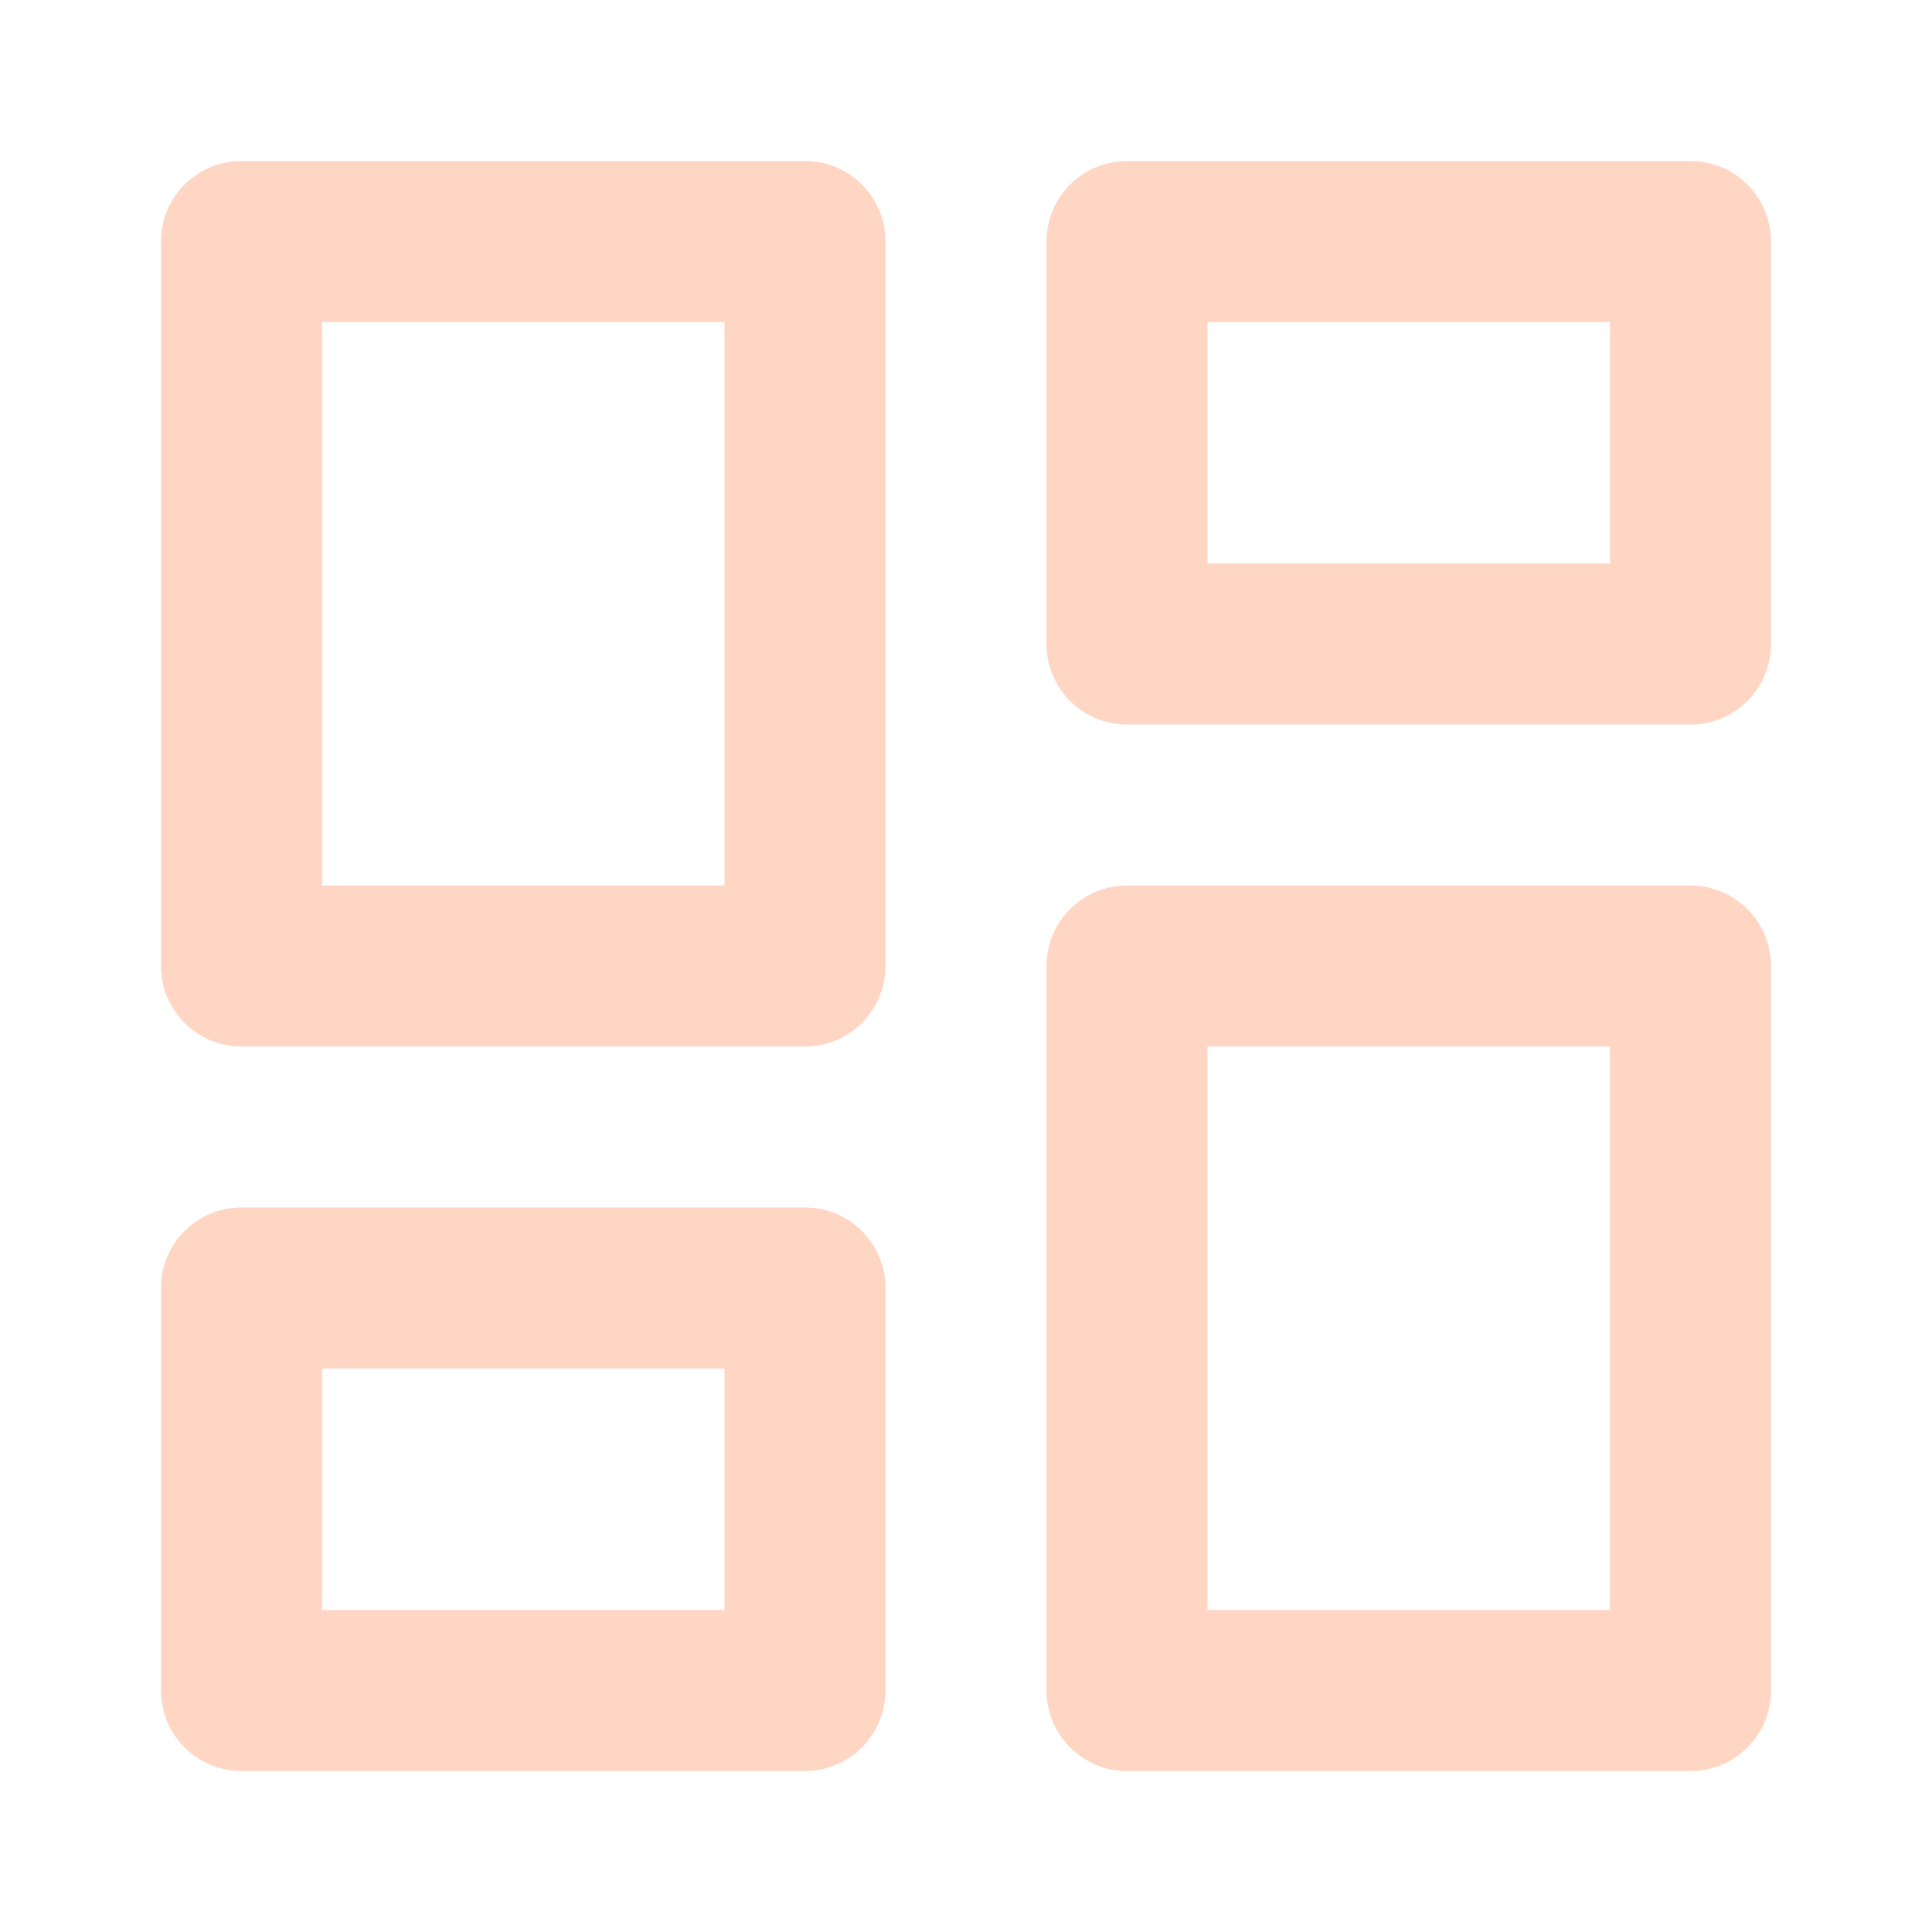 <svg width="40" height="40" viewBox="0 0 40 40" fill="none" xmlns="http://www.w3.org/2000/svg">
<path fill-rule="evenodd" clip-rule="evenodd" d="M3.333 5.001C3.333 4.08 4.08 3.334 5 3.334H16.667C17.587 3.334 18.333 4.08 18.333 5.001V20.001C18.333 20.921 17.587 21.667 16.667 21.667H5C4.08 21.667 3.333 20.921 3.333 20.001V5.001ZM6.667 6.667V18.334H15V6.667H6.667Z" fill="#FFD5C3"/>
<path fill-rule="evenodd" clip-rule="evenodd" d="M21.667 5.001C21.667 4.08 22.413 3.334 23.333 3.334H35C35.92 3.334 36.667 4.08 36.667 5.001V13.334C36.667 14.255 35.92 15.001 35 15.001H23.333C22.413 15.001 21.667 14.255 21.667 13.334V5.001ZM25 6.667V11.667H33.333V6.667H25Z" fill="#FFD5C3"/>
<path fill-rule="evenodd" clip-rule="evenodd" d="M21.667 20.001C21.667 19.08 22.413 18.334 23.333 18.334H35C35.92 18.334 36.667 19.08 36.667 20.001V35.001C36.667 35.921 35.92 36.667 35 36.667H23.333C22.413 36.667 21.667 35.921 21.667 35.001V20.001ZM25 21.667V33.334H33.333V21.667H25Z" fill="#FFD5C3"/>
<path fill-rule="evenodd" clip-rule="evenodd" d="M3.333 26.667C3.333 25.746 4.08 25 5 25H16.667C17.587 25 18.333 25.746 18.333 26.667V35C18.333 35.92 17.587 36.667 16.667 36.667H5C4.08 36.667 3.333 35.92 3.333 35V26.667ZM6.667 28.333V33.333H15V28.333H6.667Z" fill="#FFD5C3"/>
</svg>
